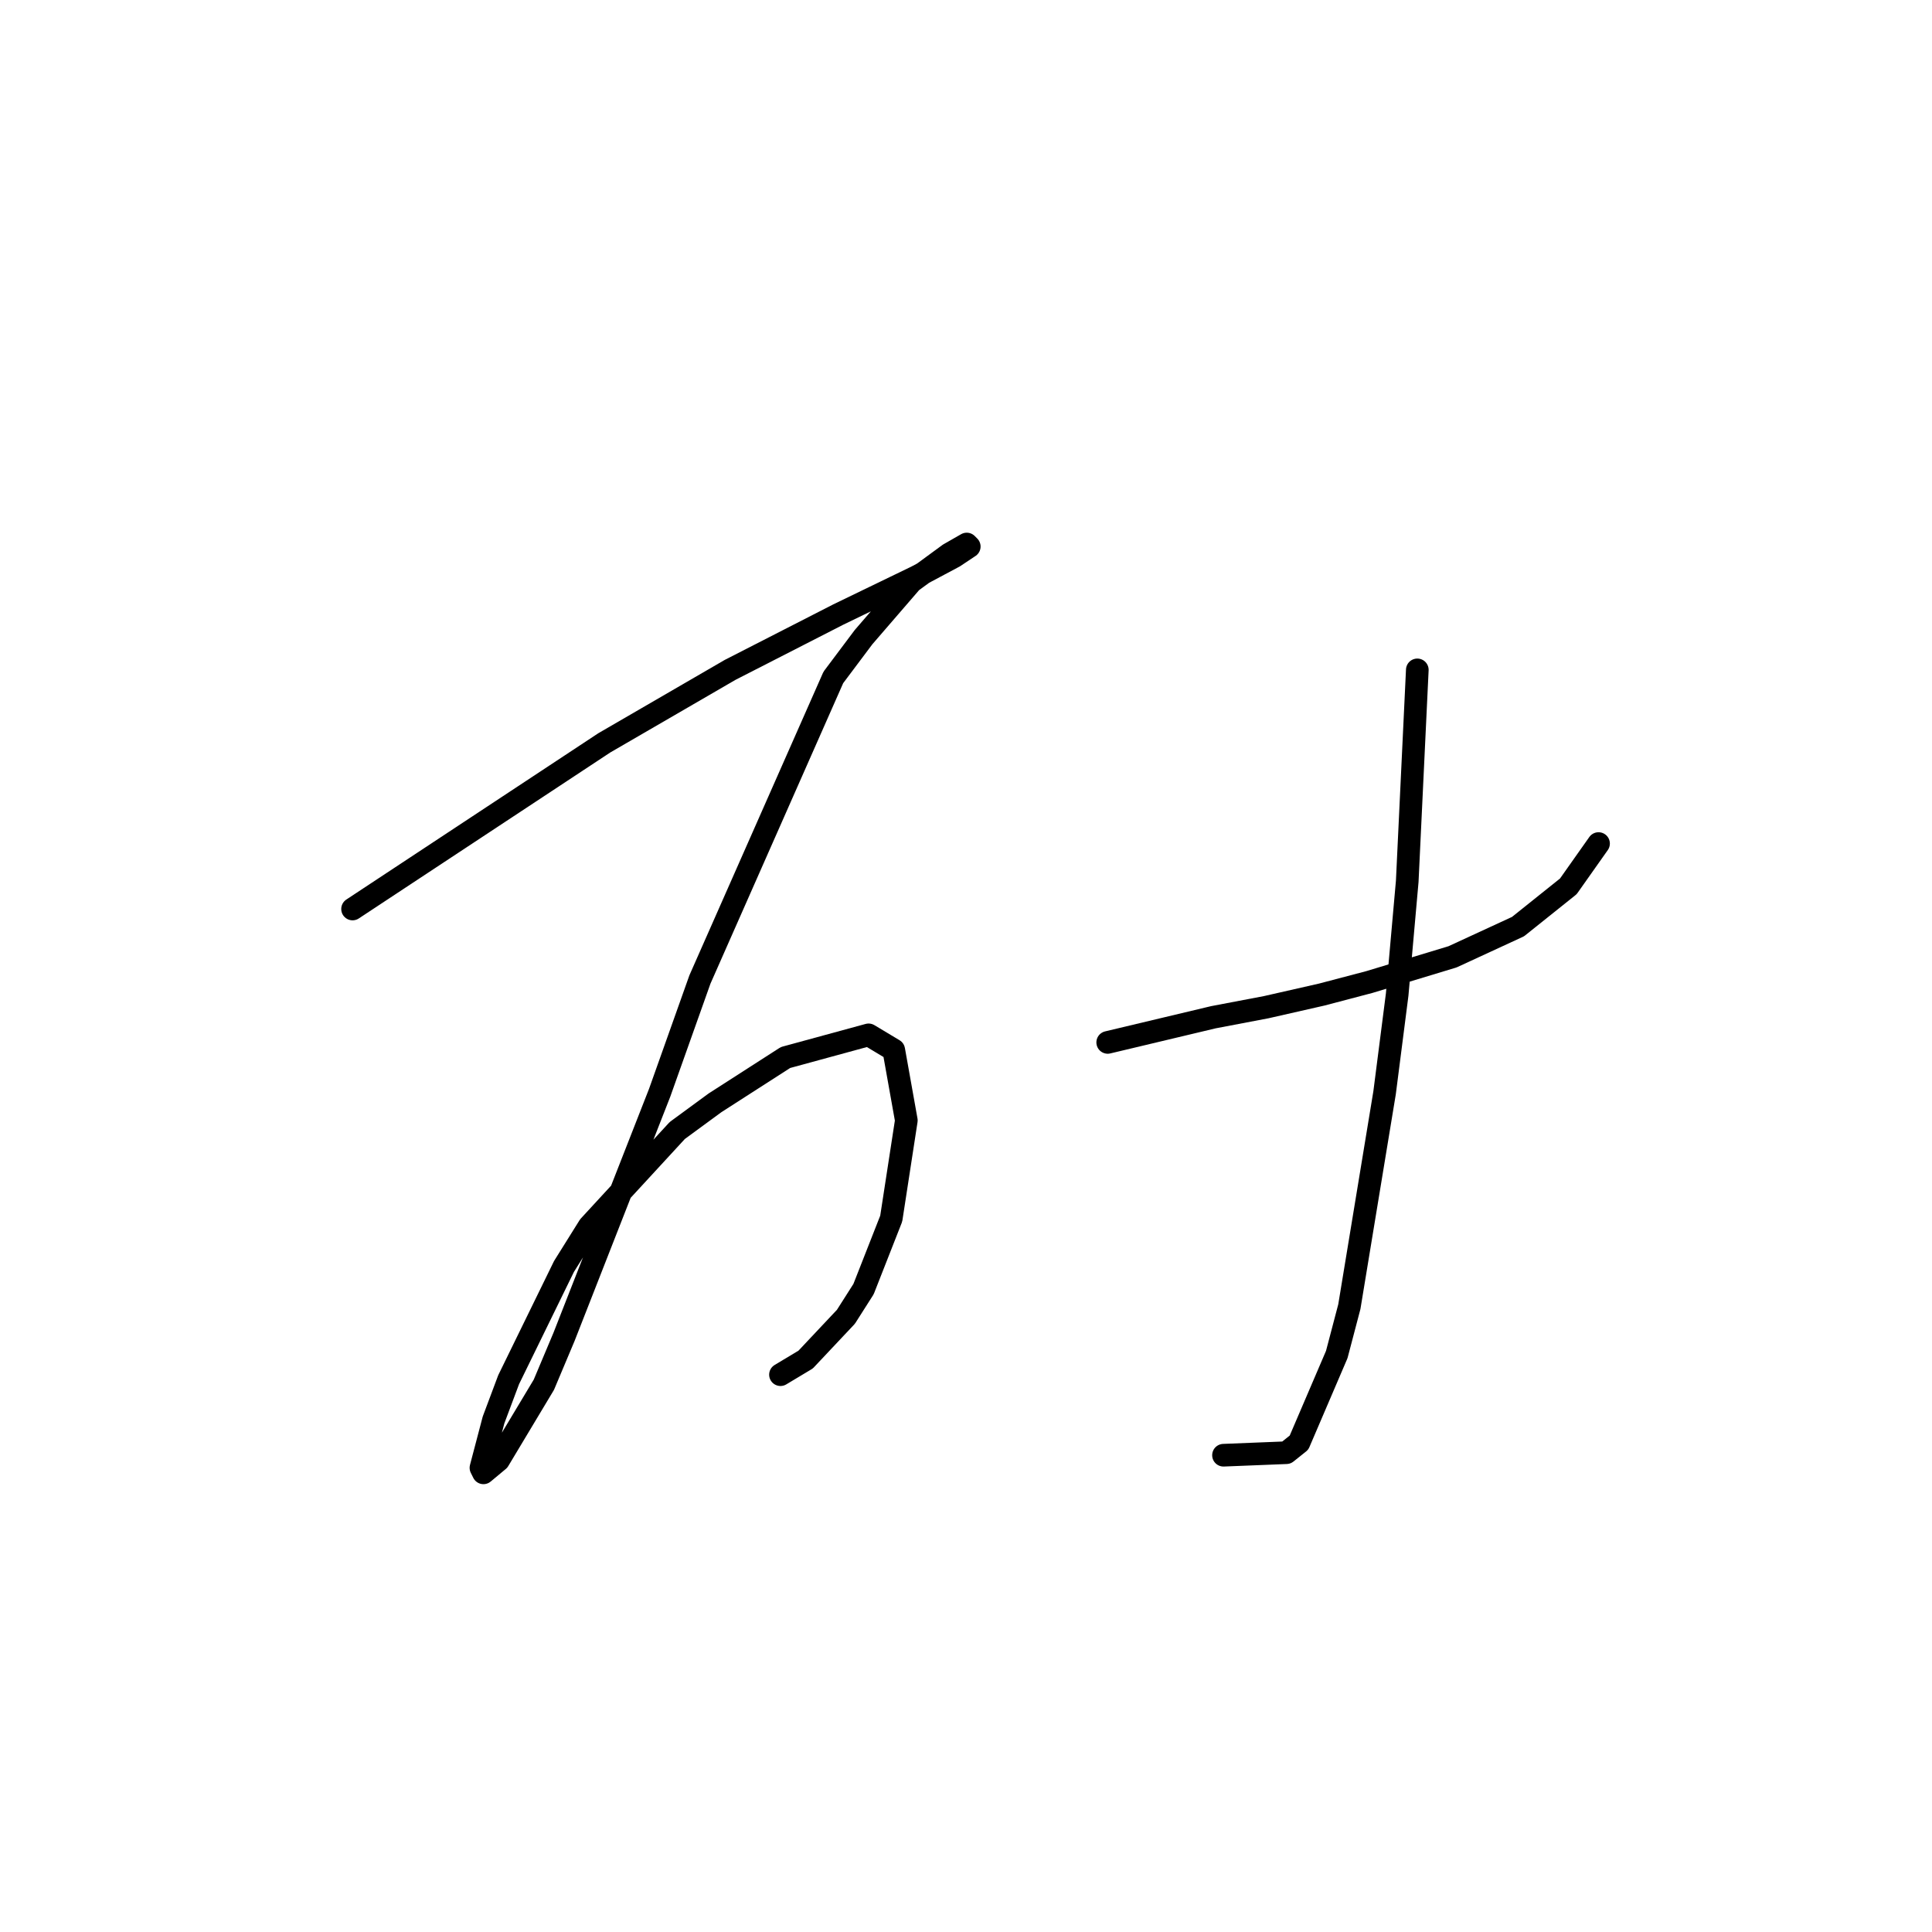 <?xml version="1.0" standalone="no"?>
    <svg width="256" height="256" xmlns="http://www.w3.org/2000/svg" version="1.1">
    <polyline stroke="black" stroke-width="3" stroke-linecap="round" fill="transparent" stroke-linejoin="round" points="46.717 120.447 63.393 109.441 80.07 98.434 96.746 88.762 111.088 81.424 121.428 76.421 126.431 73.753 128.432 72.419 128.098 72.085 125.764 73.42 120.761 77.088 114.424 84.426 110.421 89.763 92.744 129.786 87.408 144.795 74.733 177.148 72.065 183.485 66.062 193.491 64.06 195.159 63.727 194.491 65.395 188.154 67.396 182.818 74.733 167.809 78.069 162.472 89.742 149.798 94.745 146.129 104.084 140.126 115.091 137.124 118.426 139.125 120.094 148.464 118.092 161.472 114.424 170.811 112.089 174.48 106.752 180.15 103.417 182.151 103.417 182.151 " />
        <polyline stroke="black" stroke-width="3" stroke-linecap="round" fill="transparent" stroke-linejoin="round" points="146.776 138.125 153.78 136.457 160.784 134.789 167.789 133.455 175.126 131.788 181.463 130.12 192.47 126.785 201.142 122.782 207.812 117.446 211.815 111.776 211.815 111.776 " />
        <polyline stroke="black" stroke-width="3" stroke-linecap="round" fill="transparent" stroke-linejoin="round" points="187.801 88.762 187.133 102.77 186.466 116.779 185.132 131.788 183.465 144.795 178.795 173.145 177.127 179.483 172.125 191.156 170.457 192.49 162.119 192.824 162.119 192.824 " />
        </svg>